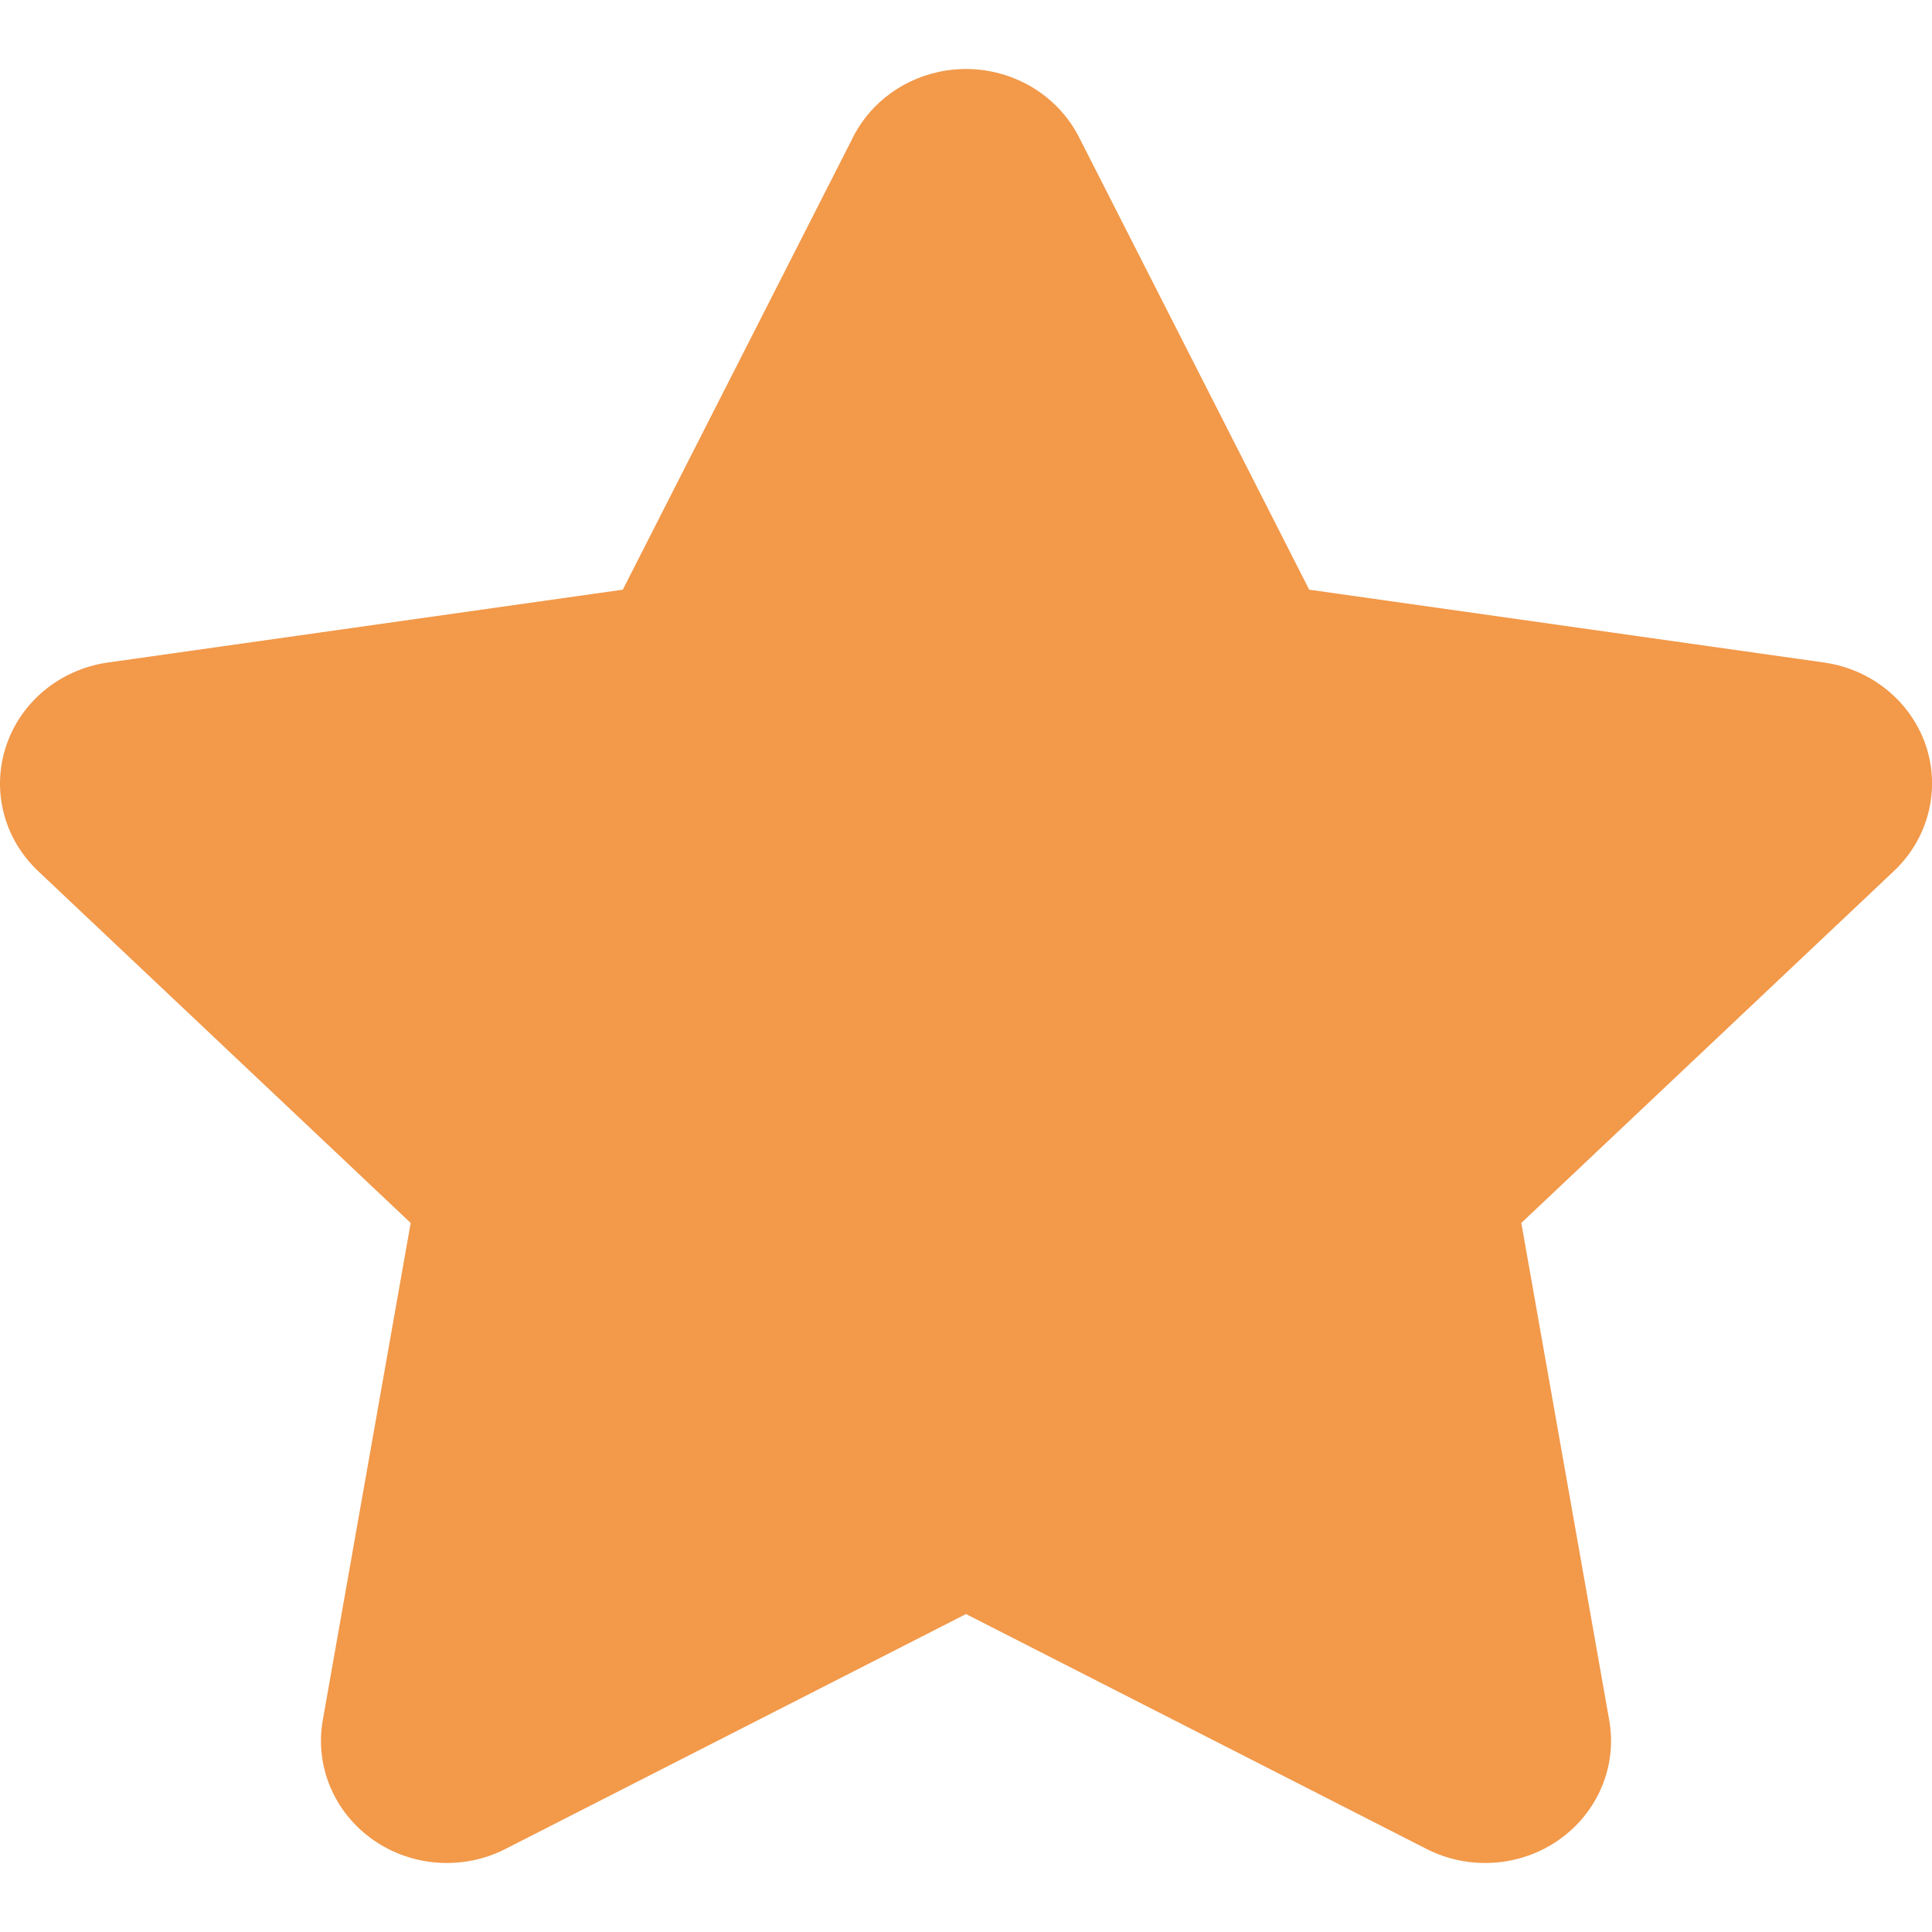 <svg width="14" height="14" viewBox="0 0 14 14" fill="none" xmlns="http://www.w3.org/2000/svg">
<path fill-rule="evenodd" clip-rule="evenodd" d="M6.793 0.523C7.206 0.43 7.631 0.625 7.819 0.994L9.487 4.273L13.219 4.801C13.563 4.85 13.848 5.084 13.956 5.404C14.063 5.725 13.973 6.077 13.724 6.312L11.024 8.862L11.661 12.465C11.72 12.797 11.579 13.133 11.298 13.331C11.017 13.529 10.644 13.555 10.337 13.398L7 11.696L3.663 13.398C3.356 13.555 2.983 13.529 2.702 13.331C2.421 13.133 2.28 12.797 2.339 12.465L2.976 8.862L0.276 6.312C0.027 6.077 -0.063 5.725 0.045 5.404C0.152 5.084 0.437 4.85 0.781 4.801L4.513 4.273L6.169 1.019C6.283 0.775 6.51 0.587 6.793 0.523Z" fill="#F2994A"/>
</svg>
